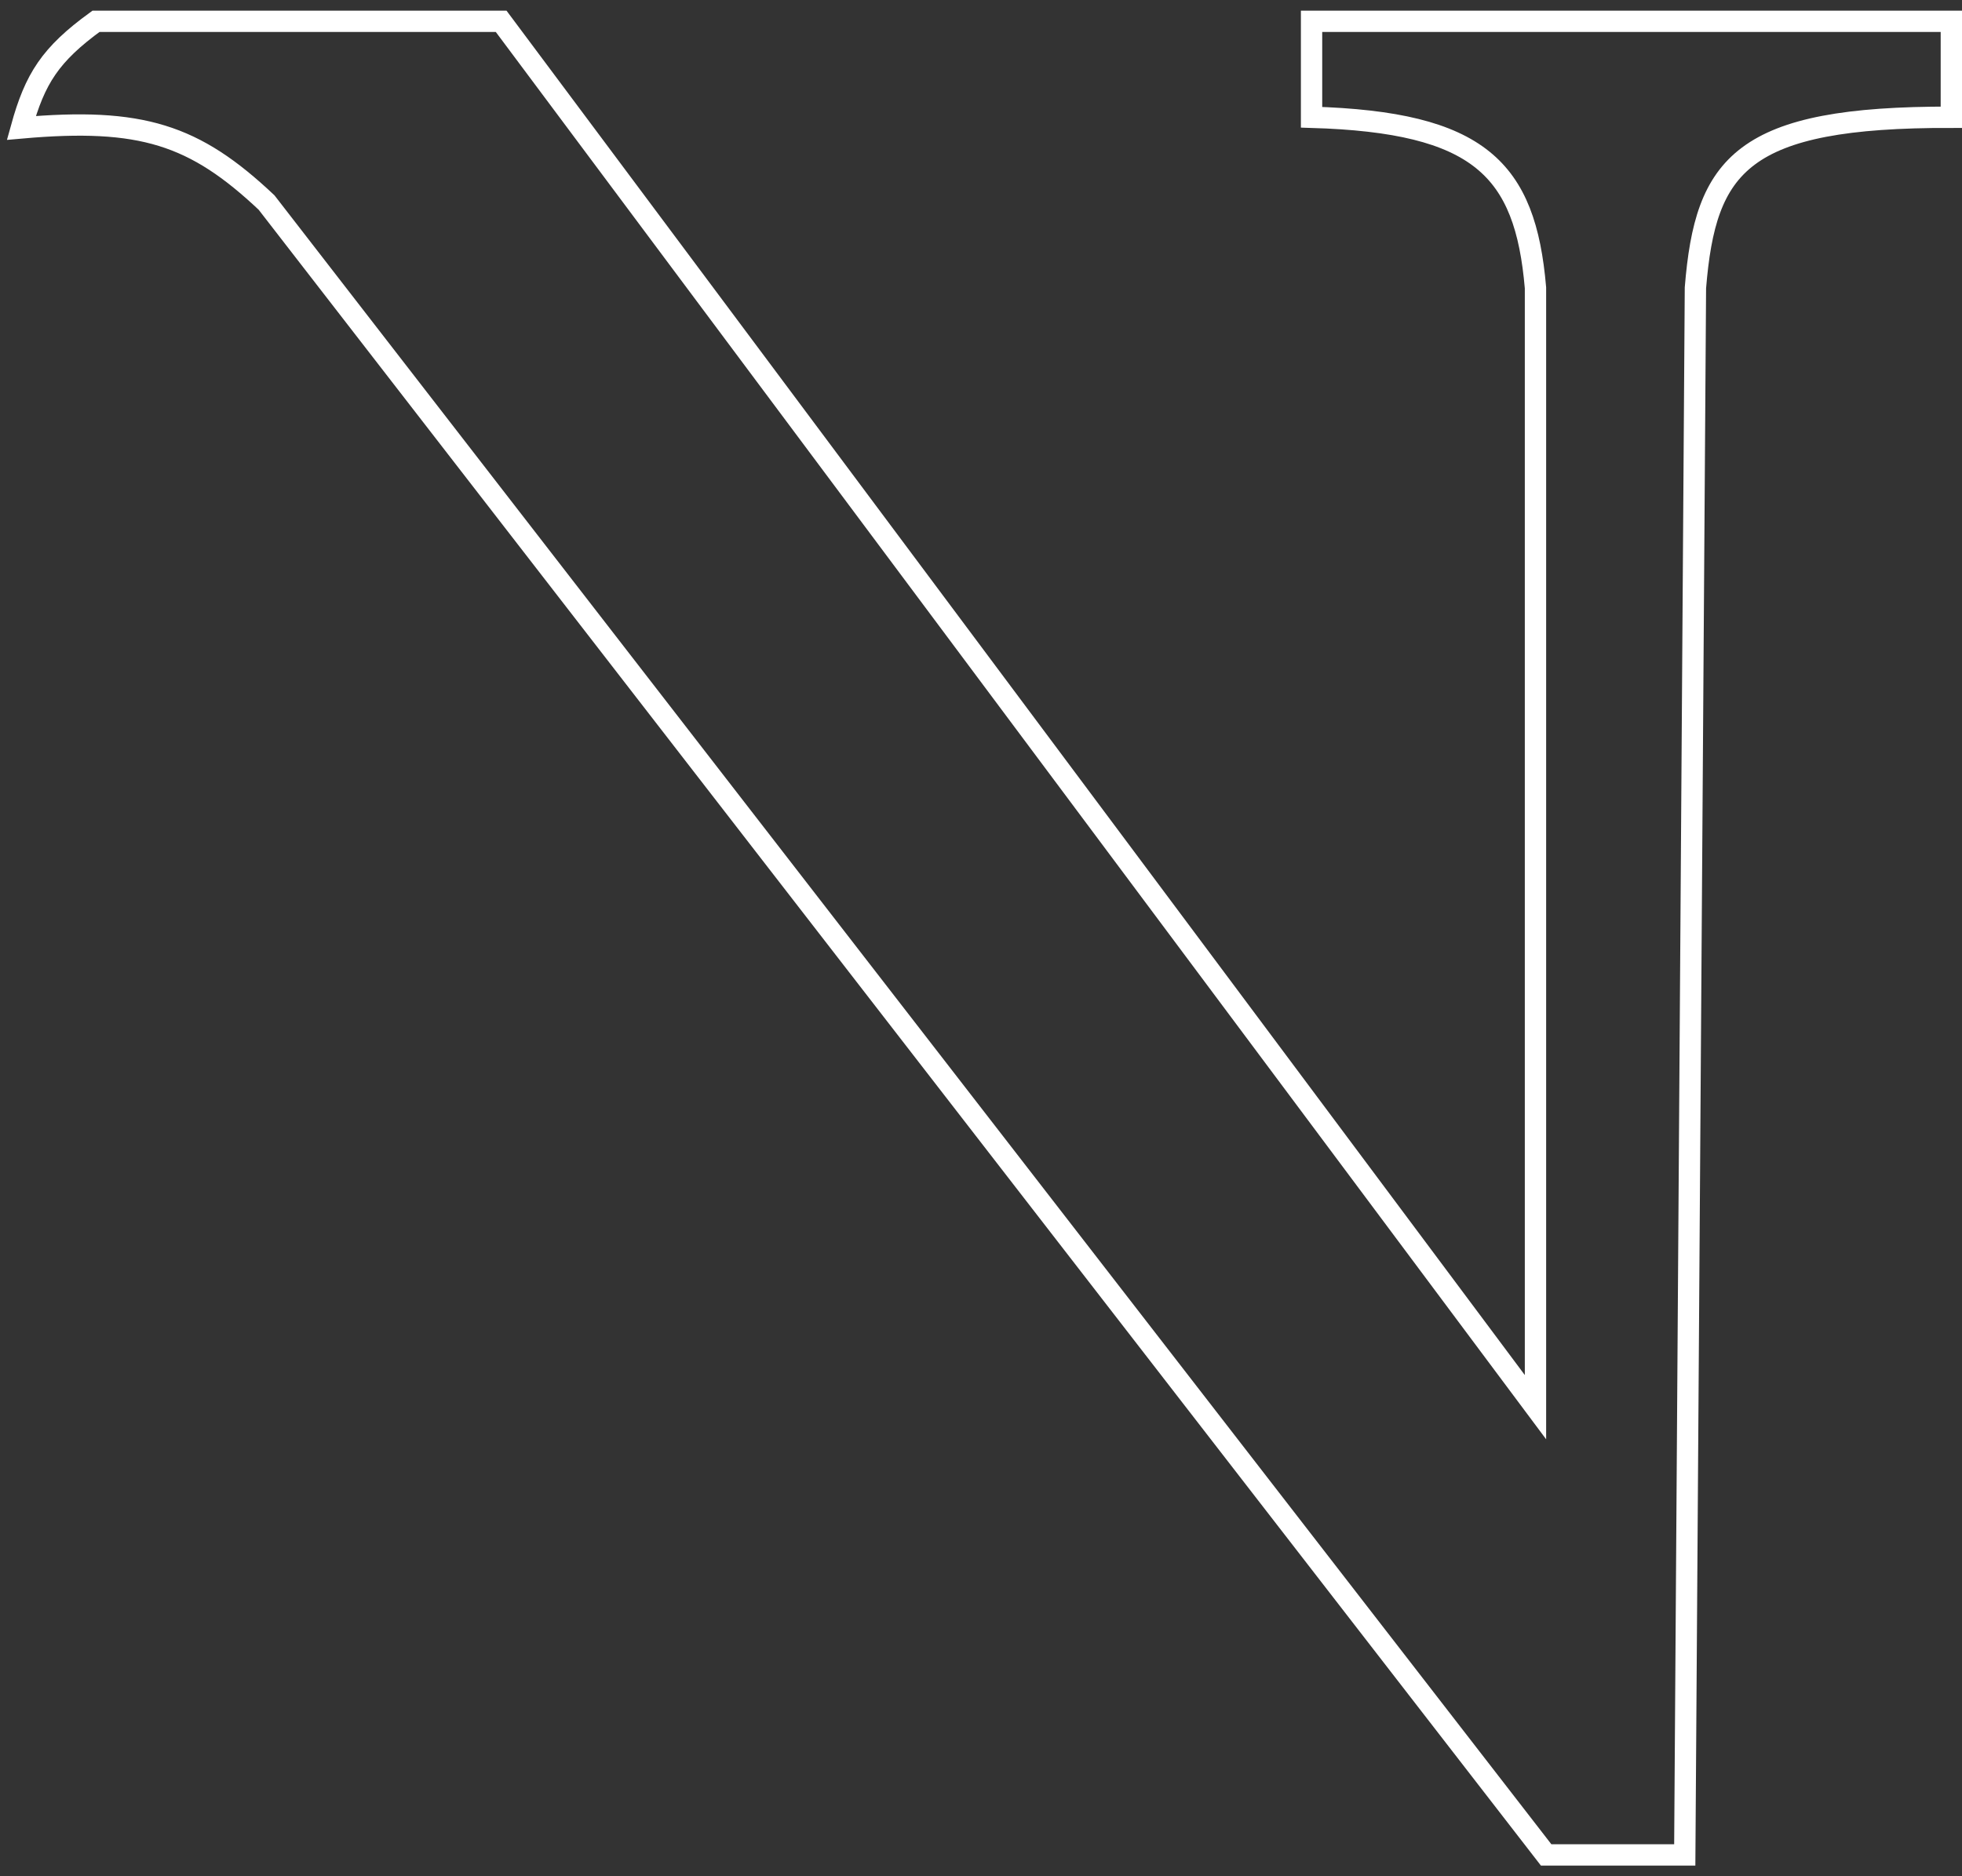 <svg xmlns="http://www.w3.org/2000/svg" width="92" height="88" viewBox="0 0 92 88" fill="none">
  <rect x="0" y="0" width="92" height="88" fill="#333333" stroke="none"/>
  <path d="M4.5 1C2.358 2.558 1.642 3.679 1 6C6.629 5.501 9.12 6.312 12.5 9.5L72.5 87H79L79.5 13.5C79.971 7.705 81.663 5.476 91.5 5.5V1H61.5V5.5C69.376 5.733 71.523 7.926 72 13.5V66L23.5 1H4.5Z" stroke="white"/>
</svg>